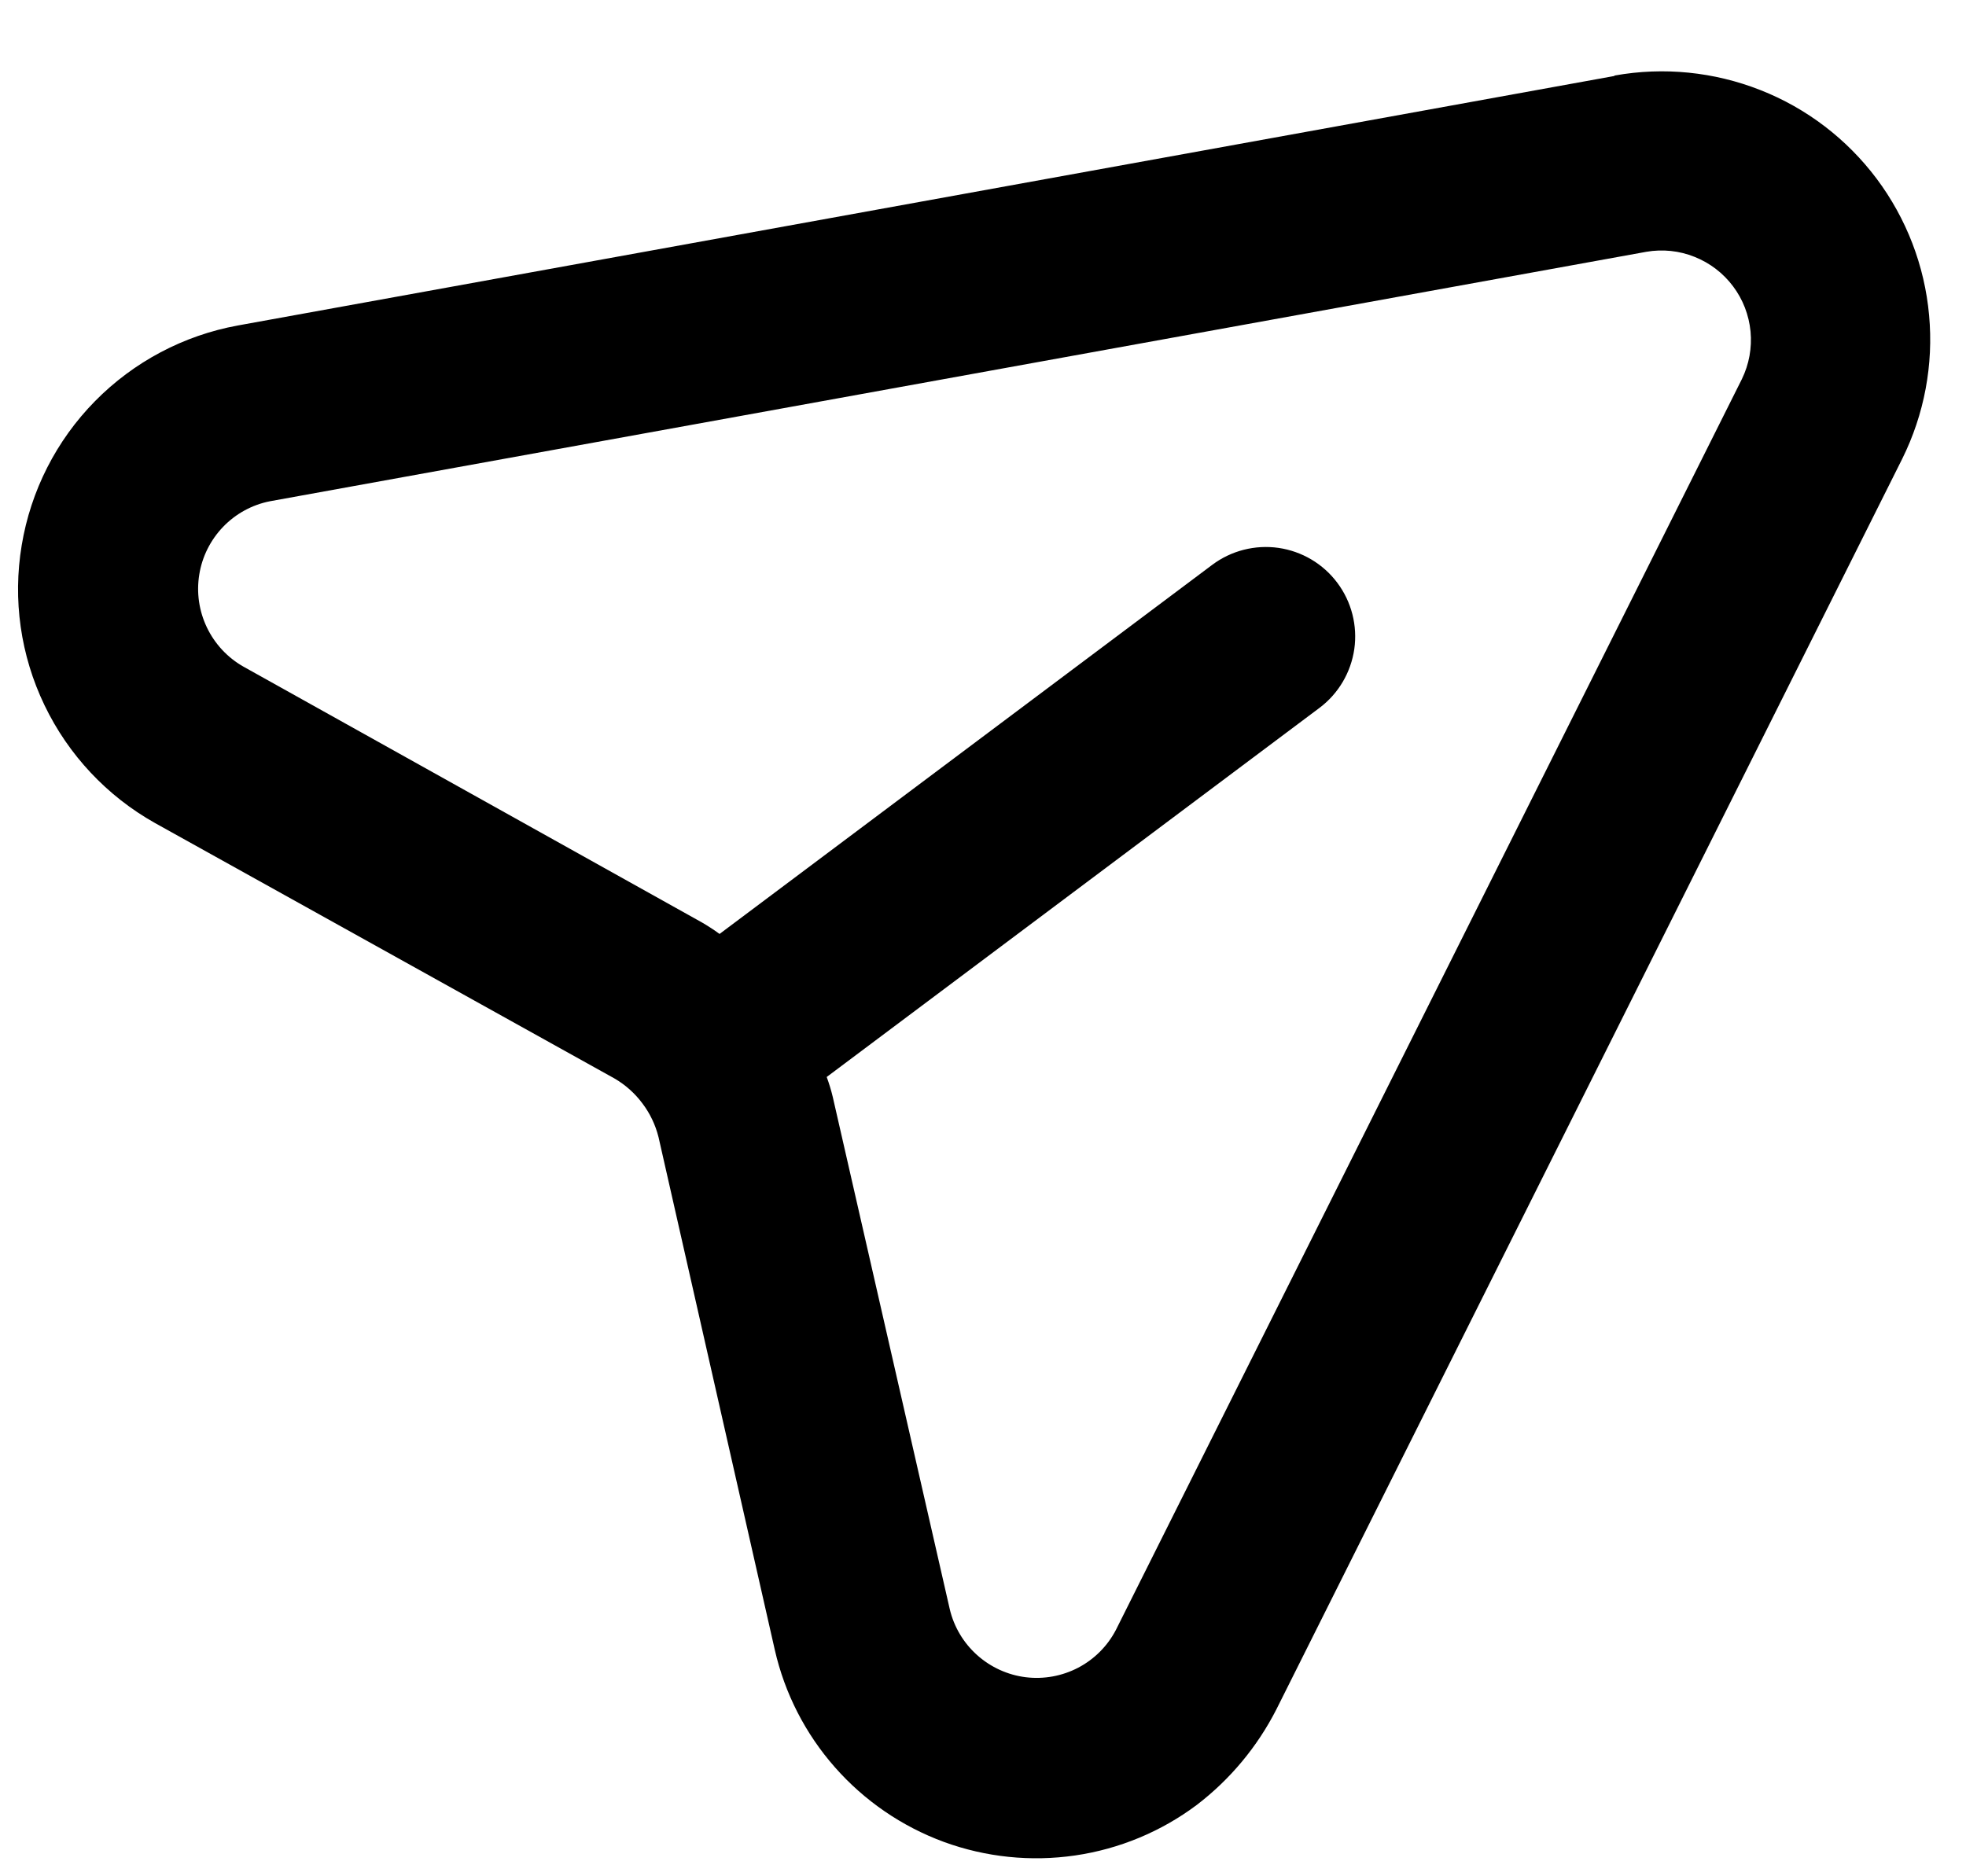 <svg width="22" height="21" viewBox="0 0 22 21" fill="none" xmlns="http://www.w3.org/2000/svg">
<path d="M18.062 0.851L2.661 3.643C2.054 3.754 1.496 4.05 1.063 4.49C0.63 4.93 0.344 5.493 0.243 6.102C0.141 6.711 0.23 7.336 0.498 7.893C0.765 8.449 1.197 8.91 1.735 9.212L6.877 12.071C6.999 12.142 7.105 12.237 7.189 12.35C7.274 12.462 7.335 12.591 7.369 12.727L8.67 18.465C8.781 18.953 9.012 19.404 9.343 19.78C9.673 20.155 10.092 20.442 10.561 20.615C11.031 20.787 11.536 20.839 12.03 20.767C12.525 20.695 12.994 20.5 13.394 20.2C13.766 19.915 14.069 19.551 14.282 19.134L21.286 5.136C21.533 4.638 21.638 4.081 21.587 3.528C21.537 2.974 21.333 2.445 21 2C20.666 1.555 20.216 1.211 19.699 1.008C19.181 0.804 18.618 0.747 18.07 0.845L18.062 0.851ZM19.492 4.243L12.488 18.241C12.394 18.422 12.247 18.57 12.066 18.665C11.886 18.759 11.681 18.797 11.478 18.772C11.276 18.747 11.086 18.66 10.934 18.524C10.782 18.388 10.675 18.209 10.628 18.01L9.319 12.278C9.301 12.202 9.278 12.128 9.251 12.054L14.765 7.923C14.977 7.764 15.117 7.527 15.155 7.264C15.192 7.002 15.124 6.735 14.965 6.523C14.806 6.31 14.569 6.17 14.306 6.132C14.044 6.095 13.777 6.163 13.565 6.322L8.052 10.453C7.989 10.407 7.923 10.364 7.856 10.325L2.722 7.46C2.545 7.359 2.403 7.206 2.315 7.022C2.227 6.838 2.197 6.632 2.23 6.43C2.262 6.229 2.356 6.043 2.497 5.896C2.639 5.749 2.822 5.649 3.022 5.61L18.424 2.818C18.605 2.787 18.792 2.806 18.963 2.875C19.134 2.943 19.283 3.057 19.393 3.204C19.504 3.351 19.571 3.526 19.589 3.71C19.606 3.893 19.573 4.077 19.492 4.243Z" fill="black"/>
</svg>
